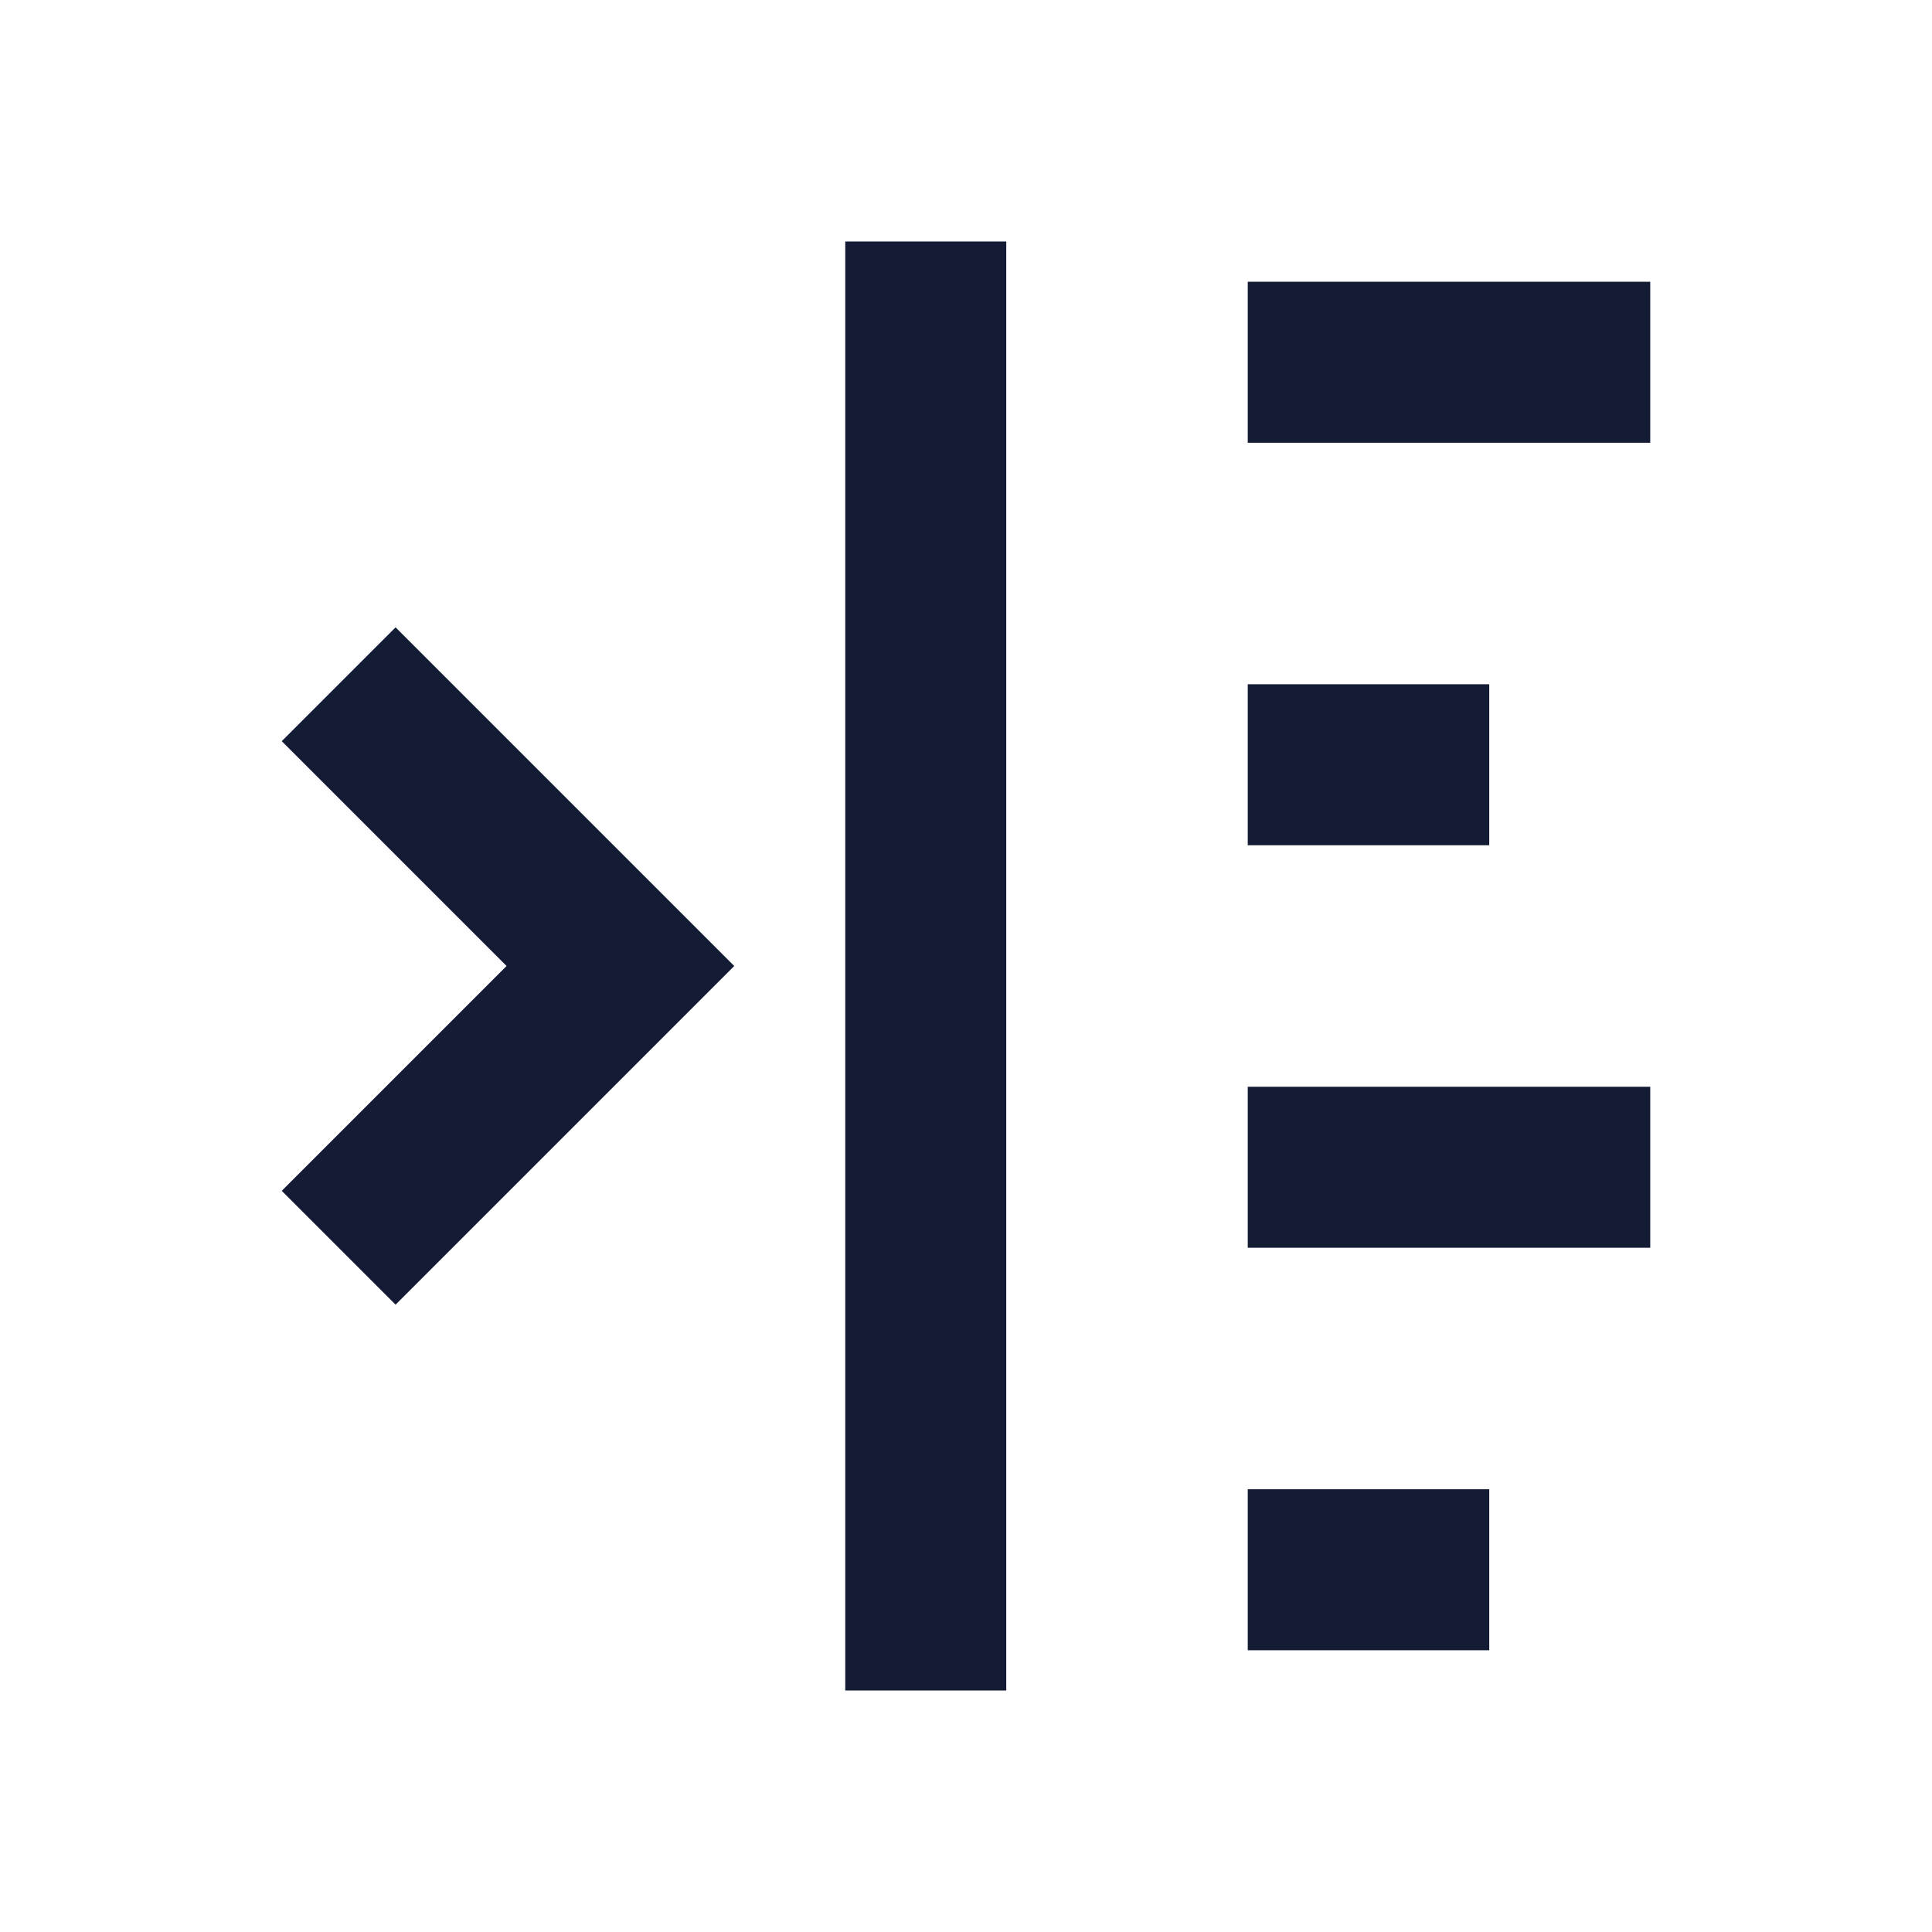 <svg width="24" height="24" viewBox="0 0 24 24" fill="none" xmlns="http://www.w3.org/2000/svg">
<path fill-rule="evenodd" clip-rule="evenodd" d="M20.5 5.5H15.5V3.5H20.5V5.5Z" fill="#141B34"/>
<path fill-rule="evenodd" clip-rule="evenodd" d="M18.5 10.5H15.5V8.5H18.5V10.5Z" fill="#141B34"/>
<path fill-rule="evenodd" clip-rule="evenodd" d="M20.5 15.5H15.5V13.5H20.5V15.5Z" fill="#141B34"/>
<path fill-rule="evenodd" clip-rule="evenodd" d="M18.5 20.5H15.5V18.5H18.5V20.5Z" fill="#141B34"/>
<path fill-rule="evenodd" clip-rule="evenodd" d="M10.5 21V3H12.5V21H10.5Z" fill="#141B34"/>
<path fill-rule="evenodd" clip-rule="evenodd" d="M6.293 12L3.5 9.207L4.914 7.793L9.121 12L4.914 16.207L3.5 14.793L6.293 12Z" fill="#141B34"/>
</svg>
